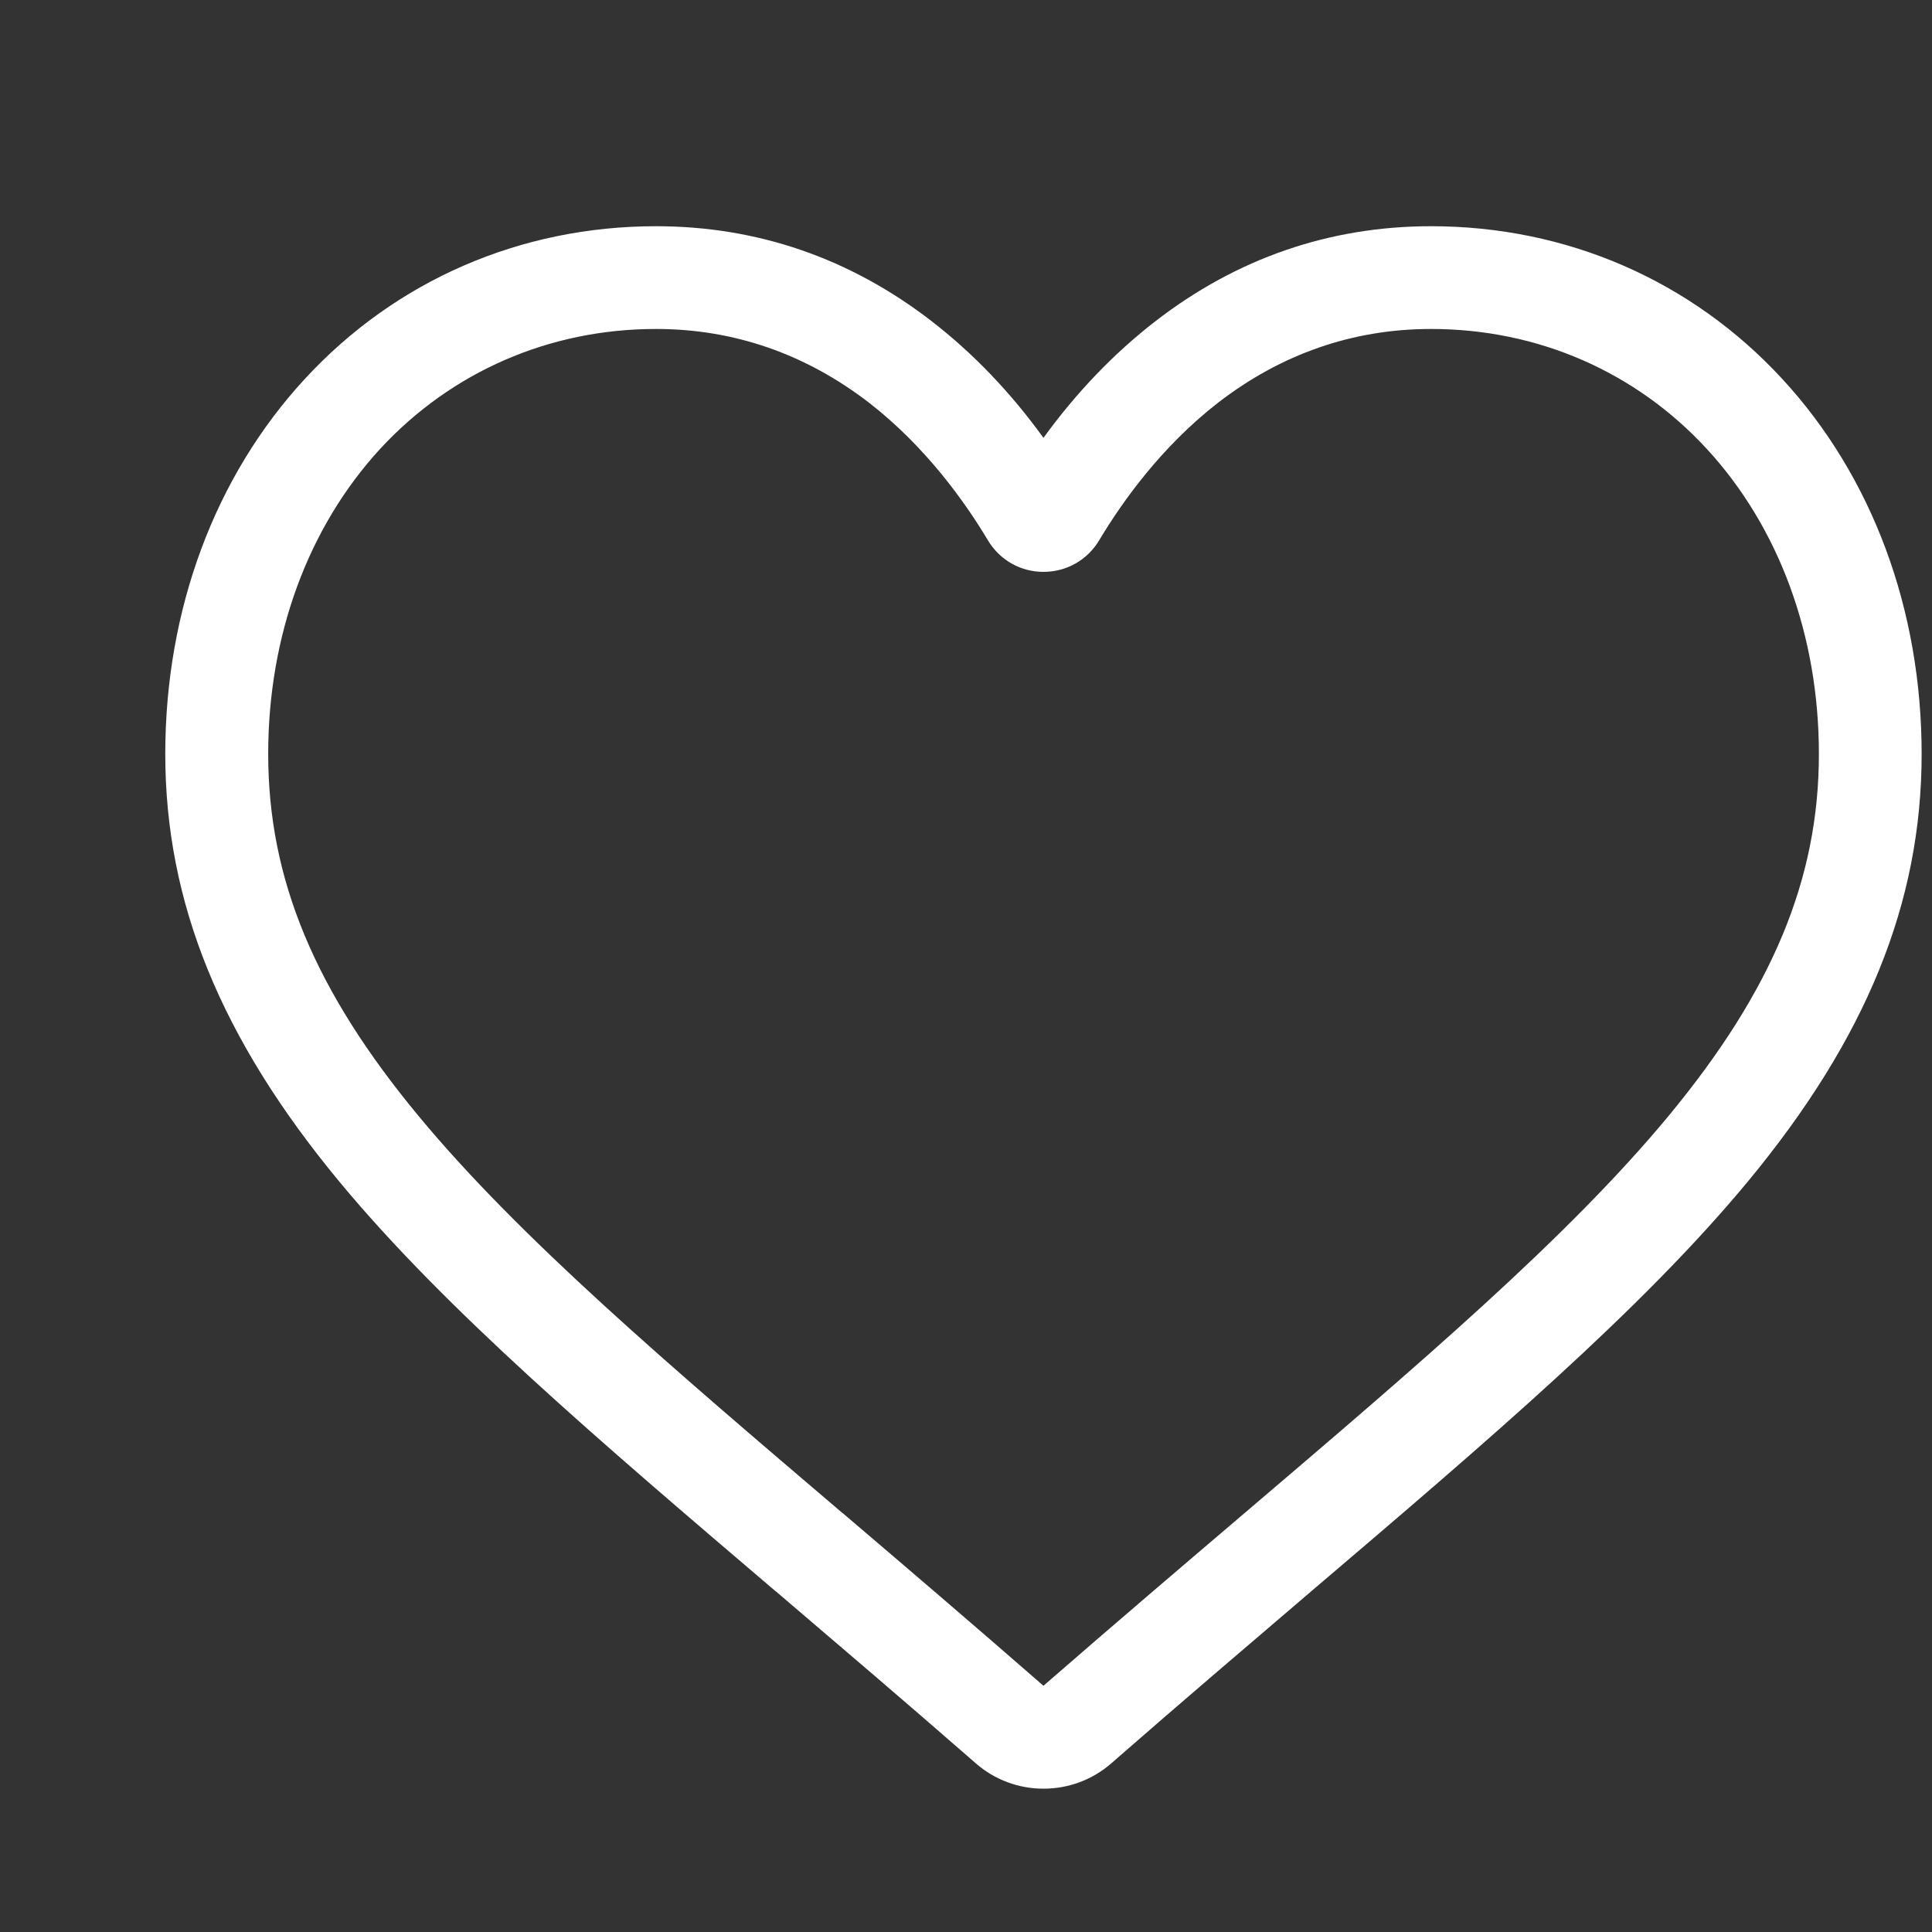 <svg width="11" height="11" viewBox="0 0 11 11" fill="none" xmlns="http://www.w3.org/2000/svg">
<rect x="0" y="0" width="11" height="11" fill="#333333" stroke="none"/>
<g clip-path="url(#clip0_51_4)">
<path d="M5.941 10.184C5.799 10.184 5.662 10.133 5.555 10.039C5.151 9.686 4.761 9.354 4.418 9.061L4.416 9.06C3.409 8.201 2.539 7.46 1.933 6.729C1.257 5.913 0.941 5.139 0.941 4.293C0.941 3.471 1.223 2.713 1.735 2.158C2.252 1.597 2.963 1.288 3.735 1.288C4.312 1.288 4.841 1.47 5.306 1.83C5.541 2.012 5.754 2.234 5.941 2.493C6.129 2.234 6.342 2.012 6.577 1.83C7.042 1.47 7.571 1.288 8.148 1.288C8.92 1.288 9.631 1.597 10.148 2.158C10.66 2.713 10.941 3.471 10.941 4.293C10.941 5.139 10.626 5.913 9.95 6.729C9.344 7.46 8.474 8.201 7.467 9.059C7.123 9.353 6.733 9.685 6.328 10.039C6.221 10.133 6.084 10.184 5.941 10.184ZM3.735 1.873C3.128 1.873 2.571 2.116 2.165 2.555C1.754 3.002 1.527 3.619 1.527 4.293C1.527 5.004 1.791 5.64 2.384 6.355C2.957 7.047 3.809 7.773 4.796 8.614L4.798 8.615C5.143 8.909 5.534 9.243 5.941 9.598C6.35 9.242 6.742 8.908 7.087 8.614C8.074 7.773 8.926 7.047 9.499 6.355C10.091 5.64 10.356 5.004 10.356 4.293C10.356 3.619 10.129 3.002 9.717 2.555C9.312 2.116 8.755 1.873 8.148 1.873C7.703 1.873 7.295 2.015 6.935 2.293C6.614 2.542 6.39 2.856 6.259 3.075C6.192 3.188 6.073 3.256 5.941 3.256C5.81 3.256 5.691 3.188 5.624 3.075C5.493 2.856 5.269 2.542 4.948 2.293C4.587 2.015 4.179 1.873 3.735 1.873Z" fill="white"/>
</g>
<defs>
<clipPath id="clip0_51_4">
<rect width="10" height="10" fill="white" transform="translate(0.941 0.741)"/>
</clipPath>
</defs>
</svg>
